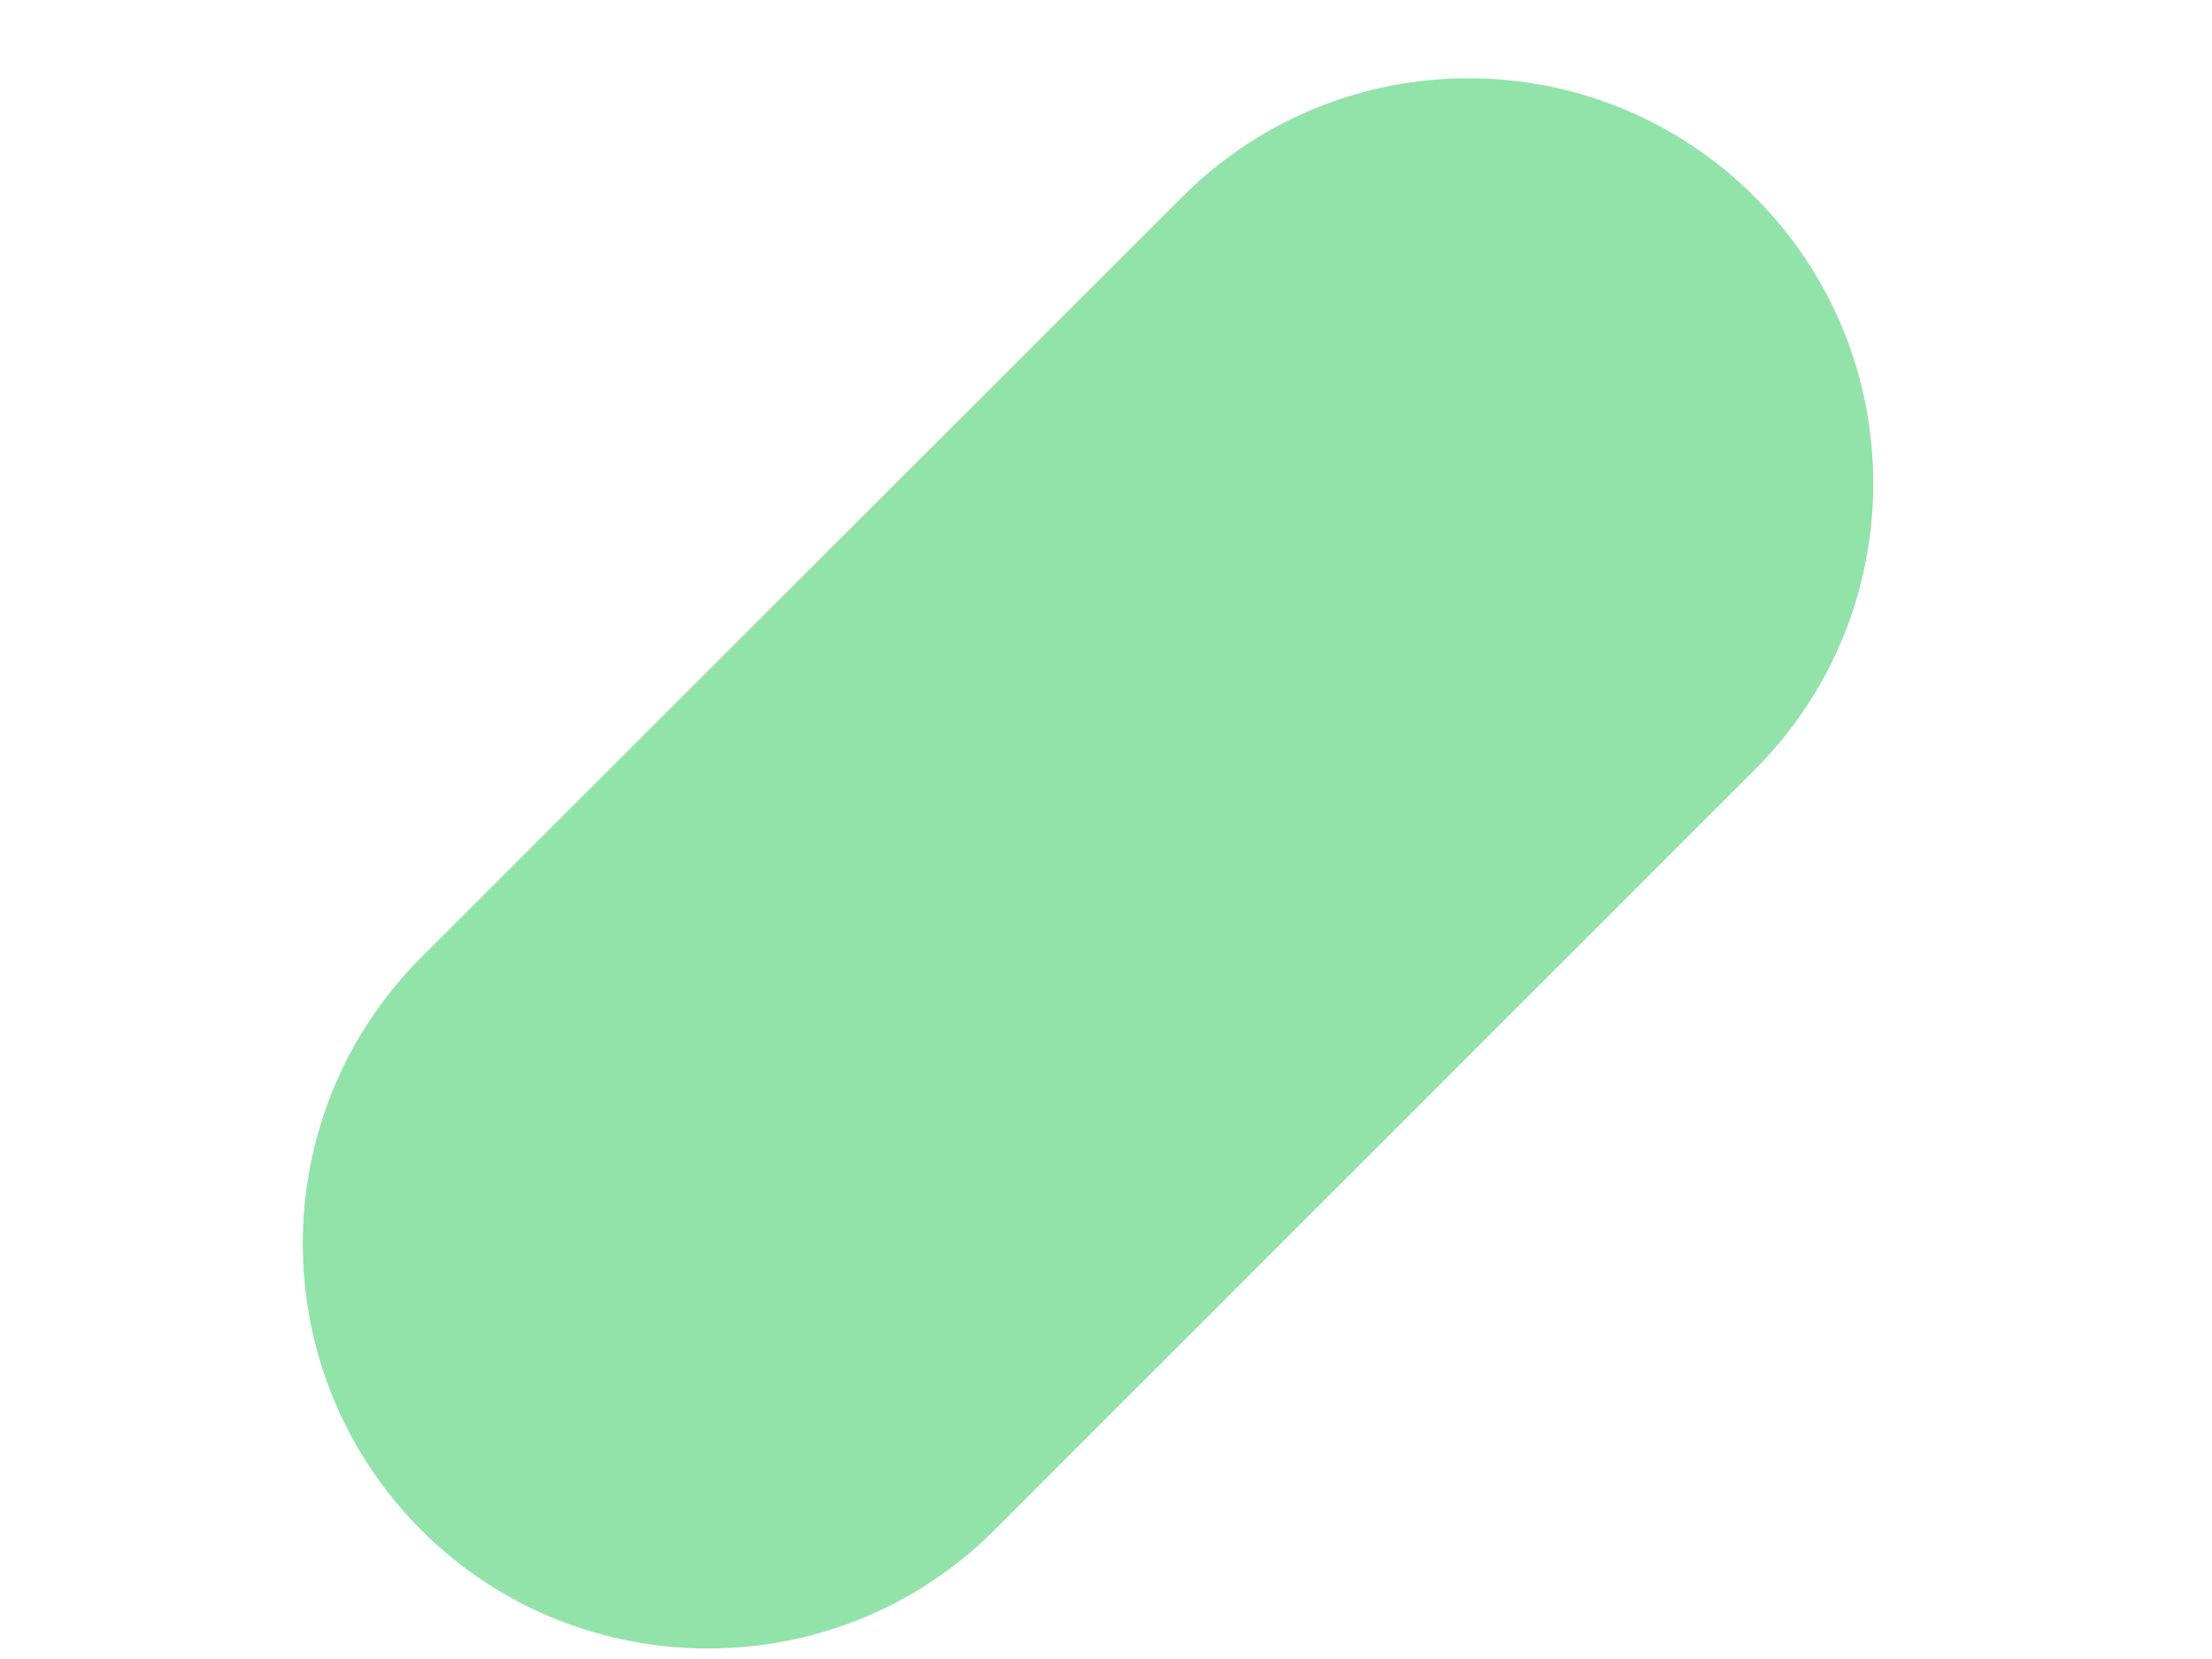 <svg width="4" height="3" viewBox="0 0 4 3" fill="none" xmlns="http://www.w3.org/2000/svg">
<path d="M2.138 0.356L0.762 1.731C0.476 2.017 0.476 2.481 0.762 2.767C0.905 2.91 1.093 2.981 1.28 2.981C1.468 2.981 1.655 2.91 1.798 2.767L3.173 1.392C3.459 1.106 3.459 0.642 3.173 0.356C2.887 0.07 2.424 0.07 2.138 0.356Z" fill="#92E3A9"/>
</svg>
